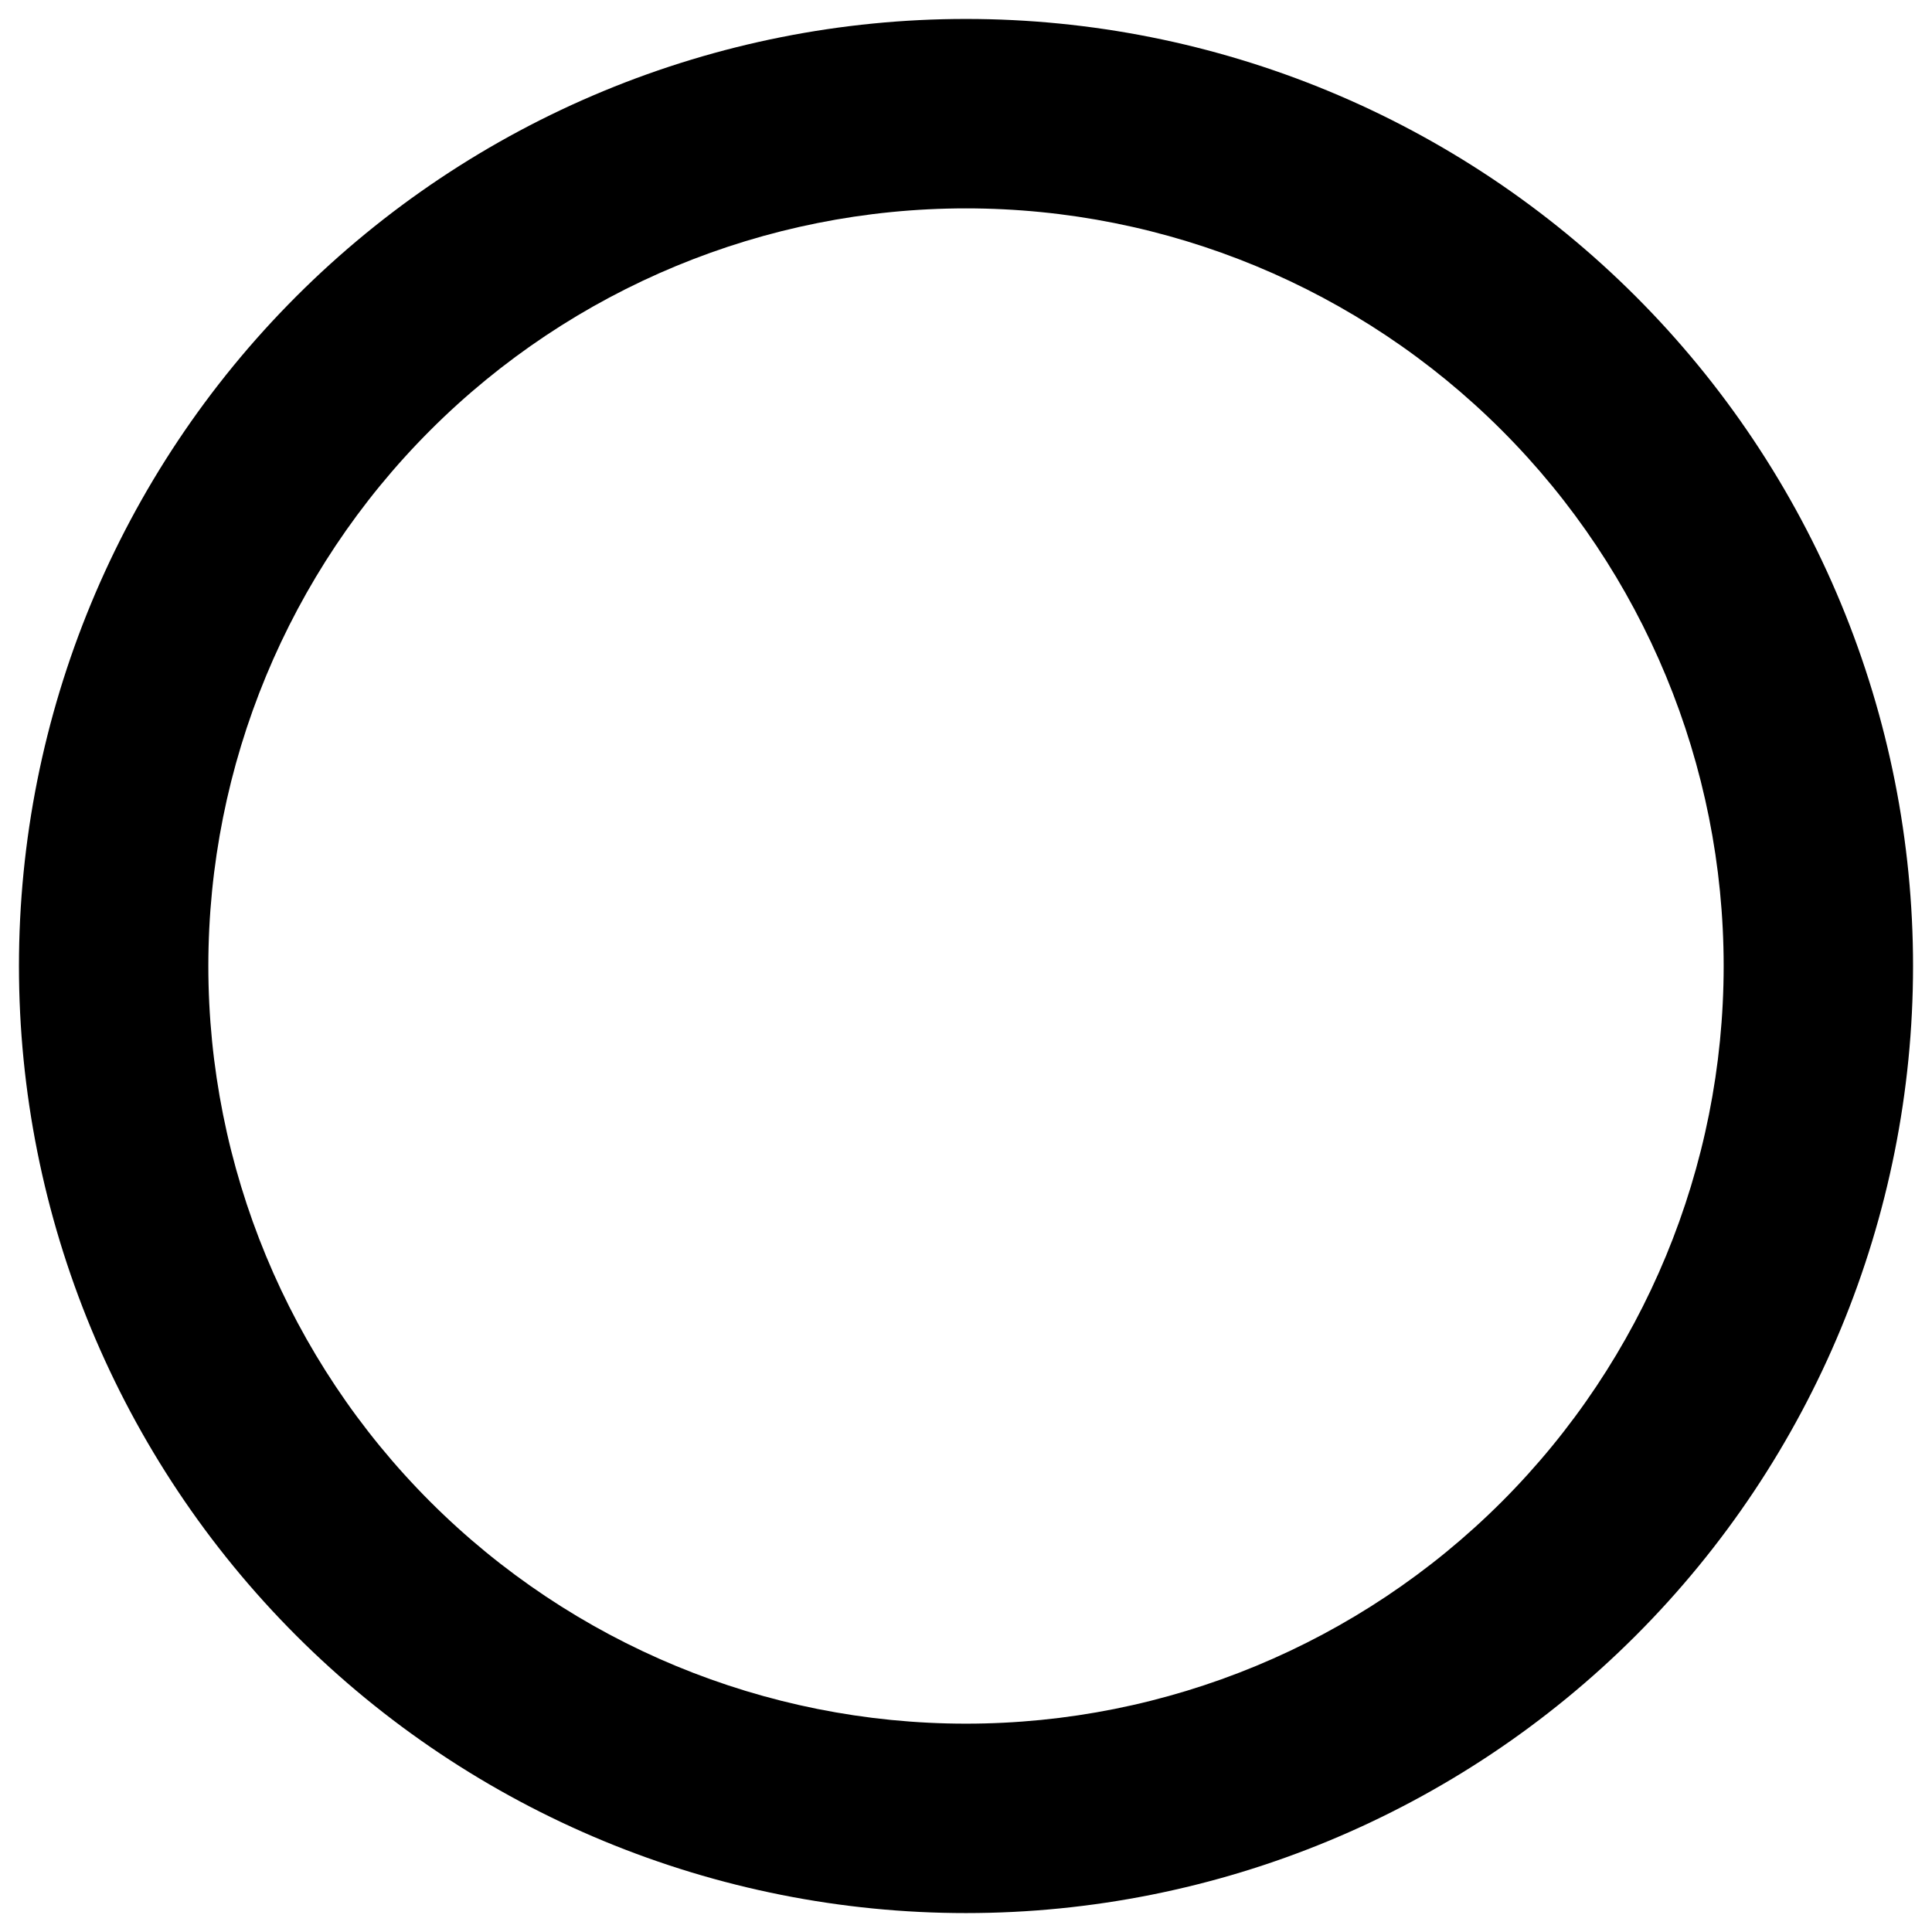 <svg width="68" height="68" viewBox="0 0 68 68" fill="none" xmlns="http://www.w3.org/2000/svg" xmlns:xlink="http://www.w3.org/1999/xlink">
<path d="M34,60.667C26.927,60.667 20.145,57.857 15.144,52.857C10.143,47.856 7.333,41.073 7.333,34C7.333,26.928 10.143,20.145 15.144,15.144C20.145,10.143 26.927,7.334 34,7.334C41.072,7.334 47.855,10.143 52.856,15.144C57.857,20.145 60.667,26.928 60.667,34C60.667,41.073 57.857,47.856 52.856,52.857C47.855,57.857 41.072,60.667 34,60.667ZM34,0.667C29.623,0.667 25.288,1.529 21.244,3.204C17.2,4.879 13.525,7.335 10.43,10.43C4.178,16.681 0.667,25.16 0.667,34C0.667,42.841 4.178,51.319 10.43,57.571C13.525,60.666 17.2,63.121 21.244,64.796C25.288,66.471 29.623,67.334 34,67.334C42.84,67.334 51.319,63.822 57.57,57.571C63.821,51.319 67.333,42.841 67.333,34C67.333,29.623 66.471,25.288 64.796,21.244C63.121,17.2 60.665,13.525 57.57,10.43C54.475,7.335 50.8,4.879 46.756,3.204C42.712,1.529 38.377,0.667 34,0.667Z" fill="#000000"/>
</svg>
